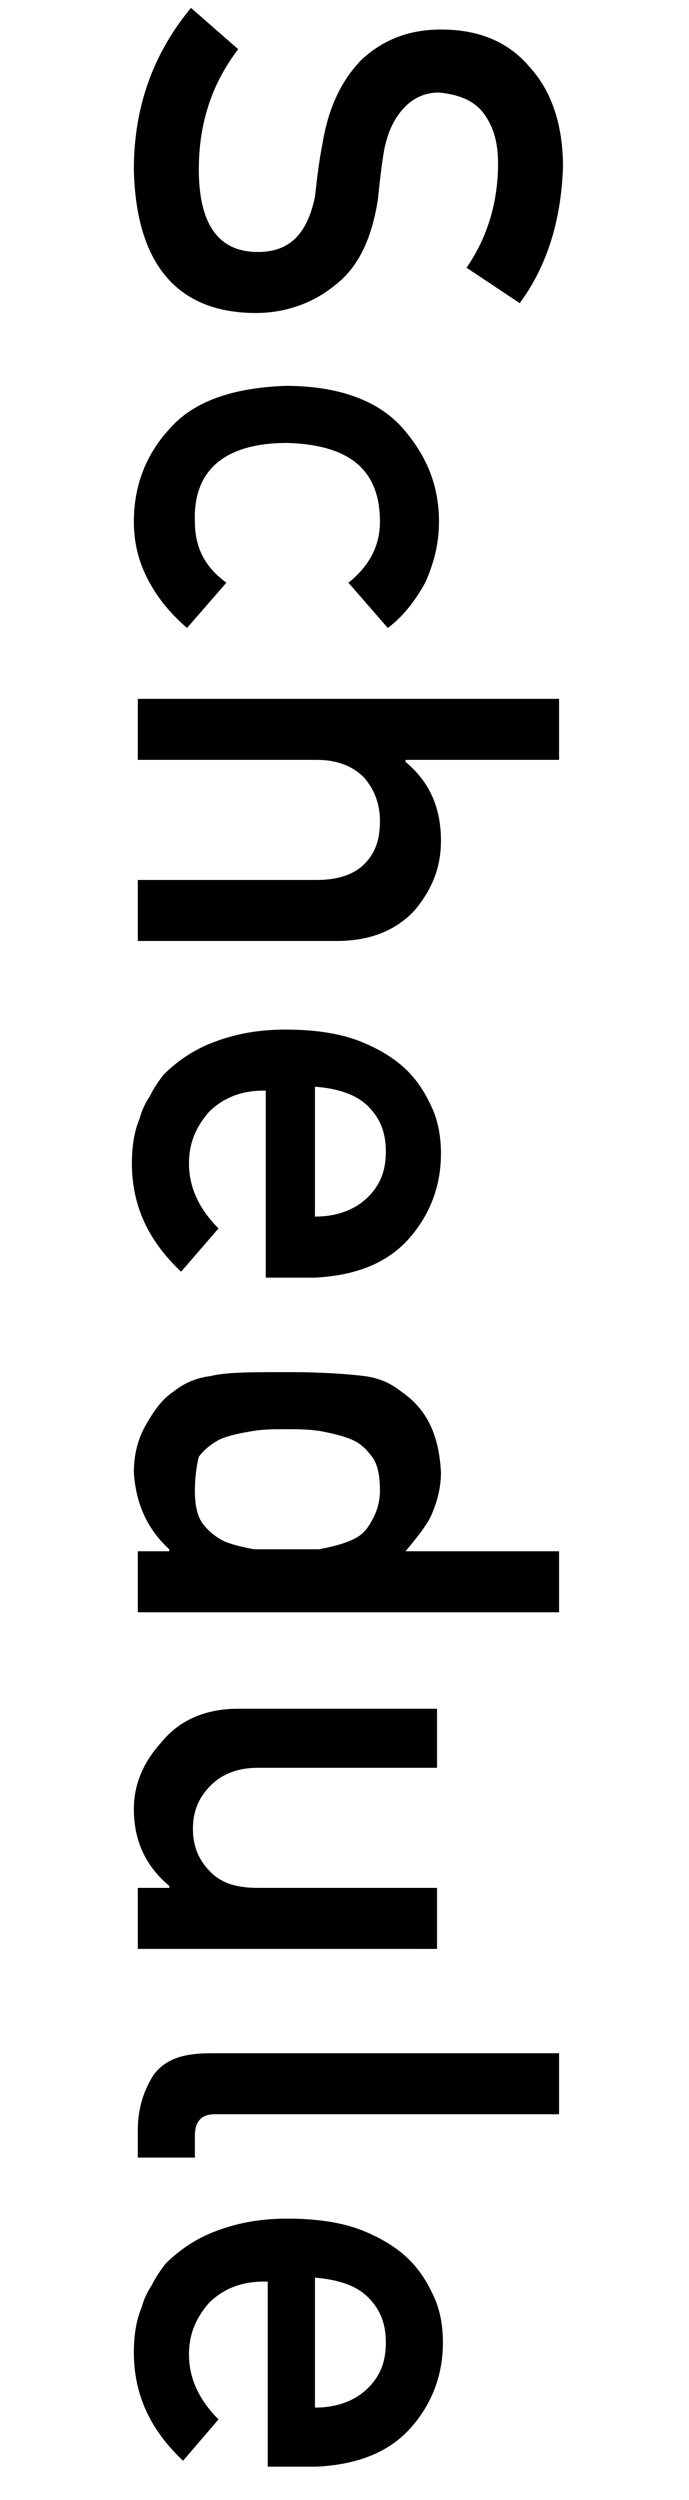 <?xml version="1.0" encoding="utf-8"?>
<!-- Generator: Adobe Illustrator 24.2.0, SVG Export Plug-In . SVG Version: 6.00 Build 0)  -->
<svg version="1.1" id="レイヤー_1" xmlns="http://www.w3.org/2000/svg" xmlns:xlink="http://www.w3.org/1999/xlink" x="0px"
	 y="0px" viewBox="0 0 35 127" style="enable-background:new 0 0 35 127;" xml:space="preserve">
<style type="text/css">
	.st0{enable-background:new    ;}
</style>
<g class="st0">
	<path d="M10.1,8.6c0,2.8,1,4.2,3,4.2c1.6,0,2.5-0.9,2.9-2.8c0.1-0.9,0.2-1.8,0.4-2.8c0.3-1.8,1-3.2,2-4.2c1.1-1,2.4-1.5,4-1.5
		c1.9,0,3.4,0.6,4.5,1.9c1.1,1.2,1.7,2.9,1.7,5.1c-0.1,2.7-0.8,5-2.2,6.9l-2.7-1.8c1.1-1.6,1.6-3.4,1.6-5.3c0-1-0.2-1.8-0.7-2.5
		c-0.5-0.7-1.3-1-2.3-1.1c-0.6,0-1.2,0.2-1.7,0.7c-0.5,0.5-0.9,1.2-1.1,2.3c-0.1,0.6-0.2,1.4-0.3,2.4c-0.3,2-1,3.5-2.2,4.4
		c-1.1,0.9-2.5,1.4-4,1.4C9,15.9,6.9,13.4,6.8,8.6c0-3.2,1-5.9,2.9-8.2l2.4,2.1C10.8,4.2,10.1,6.2,10.1,8.6z"/>
	<path d="M9.5,31.9c-0.8-0.7-1.4-1.4-1.9-2.3c-0.5-0.9-0.8-1.9-0.8-3.1c0-1.8,0.6-3.4,1.8-4.7c1.2-1.4,3.2-2.1,5.9-2.2
		c2.8,0,4.8,0.8,6,2.2c1.2,1.4,1.8,2.9,1.8,4.7c0,1.2-0.3,2.2-0.7,3.1c-0.5,0.9-1.1,1.7-1.9,2.3l-2-2.3c1-0.8,1.6-1.8,1.6-3.1
		c0-2.6-1.5-3.9-4.7-4c-3.2,0-4.8,1.4-4.7,4c0,1.3,0.5,2.3,1.6,3.1L9.5,31.9z"/>
	<path d="M28.4,35.5v3.1h-7.8v0.1c1.2,1,1.8,2.3,1.8,4c0,1.3-0.4,2.4-1.3,3.5c-0.9,1-2.2,1.6-4,1.6H7v-3.1h9.1
		c1.1,0,1.9-0.3,2.4-0.8c0.6-0.6,0.8-1.3,0.8-2.2s-0.3-1.6-0.8-2.2c-0.6-0.6-1.4-0.9-2.4-0.9H7v-3.1H28.4z"/>
	<path d="M13.4,55.4c-1.2,0-2.1,0.4-2.8,1.1c-0.6,0.7-1,1.5-1,2.6c0,1.2,0.5,2.3,1.5,3.3l-1.9,2.2c-1.7-1.6-2.5-3.4-2.5-5.5
		c0-0.8,0.1-1.6,0.4-2.3c0.1-0.4,0.3-0.8,0.5-1.1c0.2-0.4,0.4-0.7,0.7-1.1c0.6-0.6,1.4-1.2,2.4-1.6c1-0.4,2.2-0.7,3.8-0.7
		c1.5,0,2.8,0.2,3.8,0.6c1,0.4,1.8,0.9,2.4,1.5c0.6,0.6,1,1.3,1.3,2c0.3,0.7,0.4,1.5,0.4,2.2c0,1.7-0.6,3.2-1.7,4.4
		c-1.1,1.2-2.7,1.8-4.7,1.9h-2.5V55.4z M16,61.8c1.2,0,2.1-0.4,2.7-1c0.6-0.6,0.9-1.3,0.9-2.3s-0.3-1.7-0.9-2.3
		c-0.6-0.6-1.5-0.9-2.7-1V61.8z"/>
	<path d="M8.6,78.7c-1.1-1-1.7-2.3-1.8-3.9c0-0.9,0.2-1.7,0.6-2.4c0.4-0.7,0.8-1.3,1.4-1.7c0.5-0.4,1.1-0.7,1.9-0.8
		c0.8-0.2,2.1-0.2,3.9-0.2c1.8,0,3.1,0.1,3.9,0.2c0.8,0.1,1.4,0.4,1.9,0.8c1.3,0.9,1.9,2.2,2,4.1c0,0.8-0.2,1.5-0.5,2.2
		c-0.3,0.6-0.8,1.2-1.3,1.8h7.8v3.1H7v-3.1H8.6z M19.3,75.7c0-0.7-0.1-1.3-0.4-1.7c-0.3-0.4-0.6-0.7-1.1-0.9c-0.5-0.2-1-0.3-1.5-0.4
		c-0.6-0.1-1.2-0.1-1.8-0.1c-0.6,0-1.1,0-1.7,0.1c-0.6,0.1-1.1,0.2-1.6,0.4c-0.4,0.2-0.8,0.5-1.1,0.9C10,74.4,9.9,75,9.9,75.7
		s0.1,1.3,0.4,1.7c0.3,0.4,0.7,0.7,1.1,0.9c0.5,0.2,1,0.3,1.5,0.4c0.6,0,1.1,0,1.6,0c0.6,0,1.1,0,1.7,0c0.5-0.1,1-0.2,1.5-0.4
		c0.5-0.2,0.8-0.4,1.1-0.9S19.3,76.4,19.3,75.7z"/>
	<path d="M22.2,86.7v3.1h-9.1c-1,0-1.8,0.3-2.4,0.9c-0.6,0.6-0.9,1.3-0.9,2.2s0.3,1.6,0.9,2.2c0.6,0.6,1.4,0.8,2.4,0.8h9.1v3.1H7
		v-3.1h1.6v-0.1c-1.2-1-1.8-2.3-1.8-3.9c0-1.3,0.5-2.4,1.4-3.4c0.9-1.1,2.2-1.7,3.9-1.7H22.2z"/>
	<path d="M28.4,104.3v3.1H10.9c-0.7,0-1,0.4-1,1.1v1.1H7v-1.4c0-1.1,0.3-2,0.8-2.8c0.6-0.8,1.5-1.1,2.9-1.1H28.4z"/>
	<path d="M13.4,115.9c-1.2,0-2.1,0.4-2.8,1.1c-0.6,0.7-1,1.5-1,2.6c0,1.2,0.5,2.3,1.5,3.3L9.3,125c-1.7-1.6-2.5-3.4-2.5-5.5
		c0-0.8,0.1-1.6,0.4-2.3c0.1-0.4,0.3-0.8,0.5-1.1c0.2-0.4,0.4-0.7,0.7-1.1c0.6-0.6,1.4-1.2,2.4-1.6c1-0.4,2.2-0.7,3.8-0.7
		c1.5,0,2.8,0.2,3.8,0.6c1,0.4,1.8,0.9,2.4,1.5c0.6,0.6,1,1.3,1.3,2c0.3,0.7,0.4,1.5,0.4,2.2c0,1.7-0.6,3.2-1.7,4.4
		c-1.1,1.2-2.7,1.8-4.7,1.9h-2.5V115.9z M16,122.3c1.2,0,2.1-0.4,2.7-1c0.6-0.6,0.9-1.3,0.9-2.3s-0.3-1.7-0.9-2.3
		c-0.6-0.6-1.5-0.9-2.7-1V122.3z"/>
</g>
</svg>
